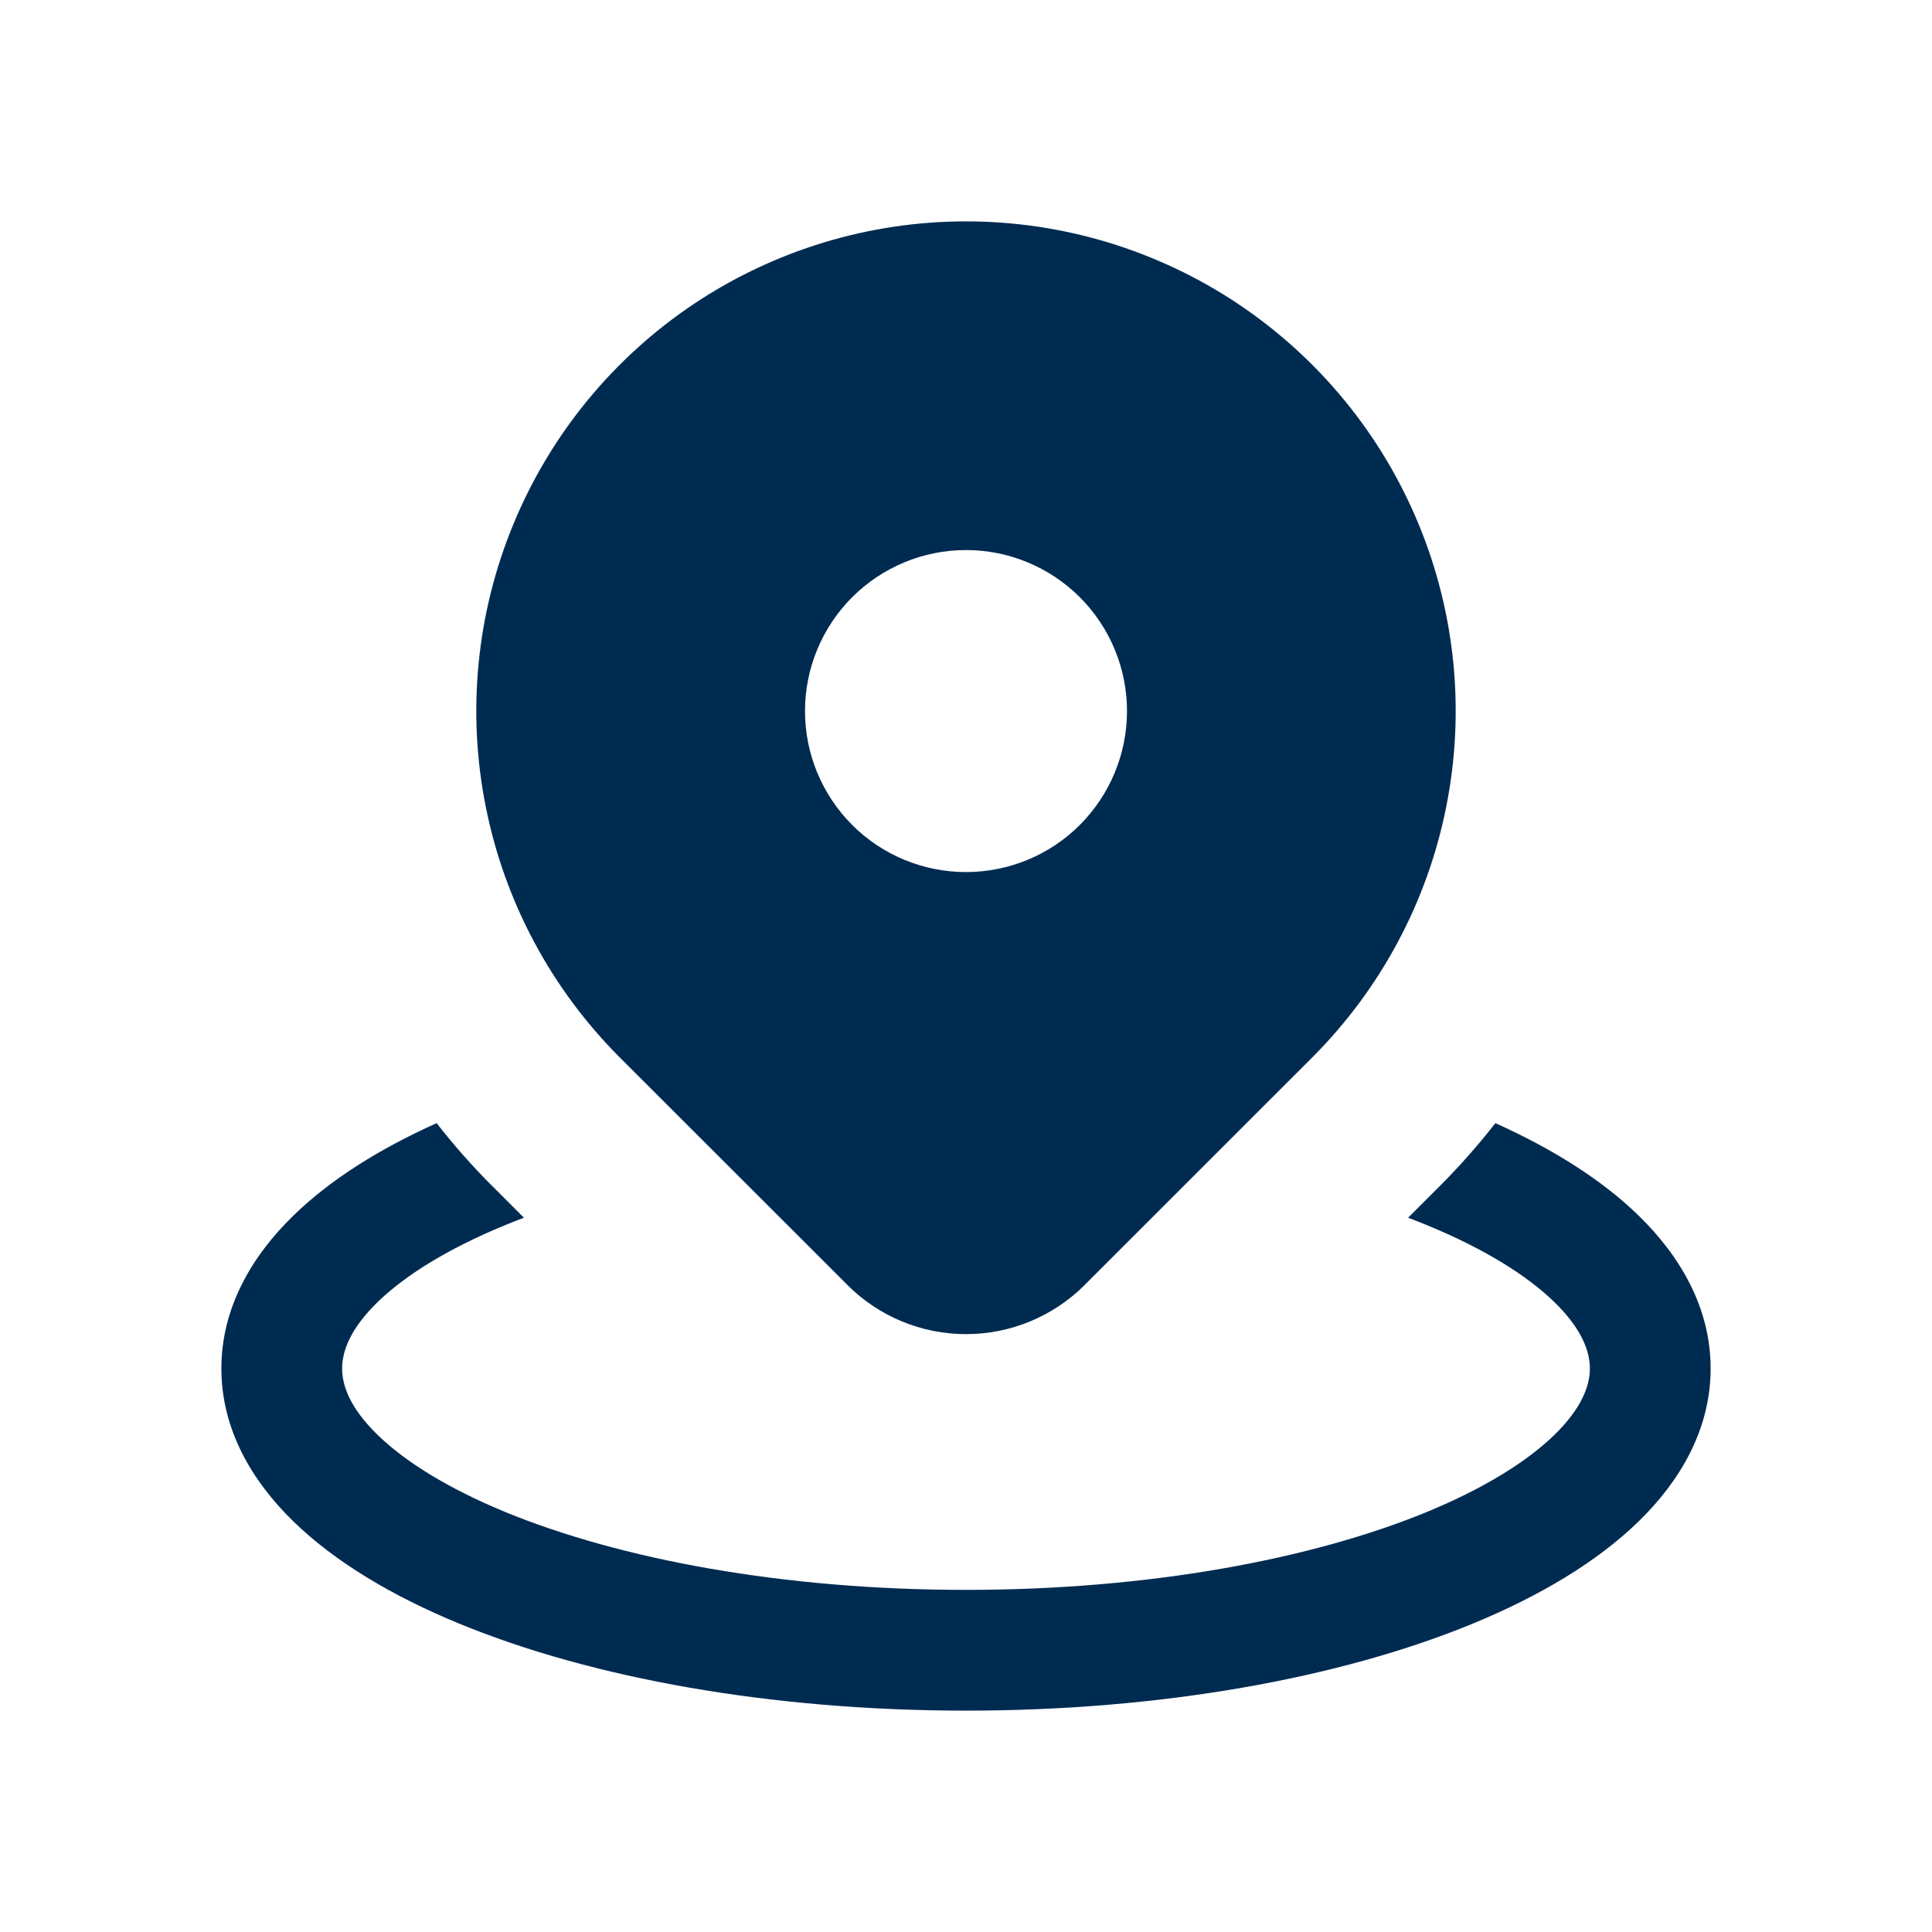 <svg width="24" height="24" viewBox="0 0 24 24" fill="none" xmlns="http://www.w3.org/2000/svg">
<path fill-rule="evenodd" clip-rule="evenodd" d="M8.62 3.775C9.621 3.107 10.797 2.75 12 2.75C13.203 2.75 14.379 3.107 15.38 3.775C16.38 4.444 17.16 5.394 17.62 6.505C18.081 7.617 18.201 8.84 17.966 10.02C17.732 11.2 17.152 12.284 16.302 13.135L16.302 13.135L13.473 15.963L13.473 15.964C13.082 16.354 12.553 16.573 12 16.573C11.448 16.573 10.919 16.354 10.528 15.964L10.528 15.963L7.698 13.135L7.698 13.135C6.848 12.284 6.268 11.2 6.034 10.02C5.799 8.84 5.919 7.617 6.38 6.505C6.84 5.394 7.62 4.444 8.62 3.775ZM10.586 10.248C10.211 9.872 10 9.364 10 8.833C10 8.303 10.211 7.794 10.586 7.419C10.961 7.044 11.47 6.833 12 6.833C12.53 6.833 13.039 7.044 13.414 7.419C13.789 7.794 14 8.303 14 8.833C14 9.364 13.789 9.872 13.414 10.248C13.039 10.623 12.53 10.833 12 10.833C11.47 10.833 10.961 10.623 10.586 10.248ZM3.645 15.1C4.106 14.651 4.719 14.269 5.424 13.952C5.635 14.223 5.863 14.481 6.107 14.726L6.108 14.726L6.508 15.127C6.429 15.157 6.351 15.187 6.275 15.219C5.56 15.513 5.03 15.845 4.691 16.175C4.354 16.503 4.25 16.781 4.25 17C4.25 17.219 4.354 17.497 4.691 17.825C5.03 18.155 5.56 18.487 6.275 18.782C7.702 19.369 9.726 19.75 12 19.75C14.274 19.75 16.297 19.369 17.725 18.782C18.44 18.487 18.97 18.155 19.309 17.825C19.645 17.497 19.75 17.219 19.75 17C19.75 16.781 19.645 16.503 19.309 16.175C18.97 15.845 18.44 15.513 17.725 15.219C17.649 15.187 17.571 15.157 17.492 15.127L17.893 14.726L17.893 14.726C18.137 14.481 18.365 14.223 18.576 13.952C19.281 14.269 19.894 14.651 20.355 15.1C20.879 15.61 21.25 16.252 21.25 17C21.25 17.748 20.879 18.39 20.355 18.9C19.834 19.407 19.119 19.83 18.296 20.169C16.647 20.848 14.421 21.25 12 21.25C9.579 21.25 7.353 20.848 5.704 20.169C4.881 19.83 4.166 19.407 3.645 18.9C3.121 18.39 2.75 17.748 2.75 17C2.75 16.252 3.121 15.61 3.645 15.1Z" fill="#002B51"/>
</svg>
